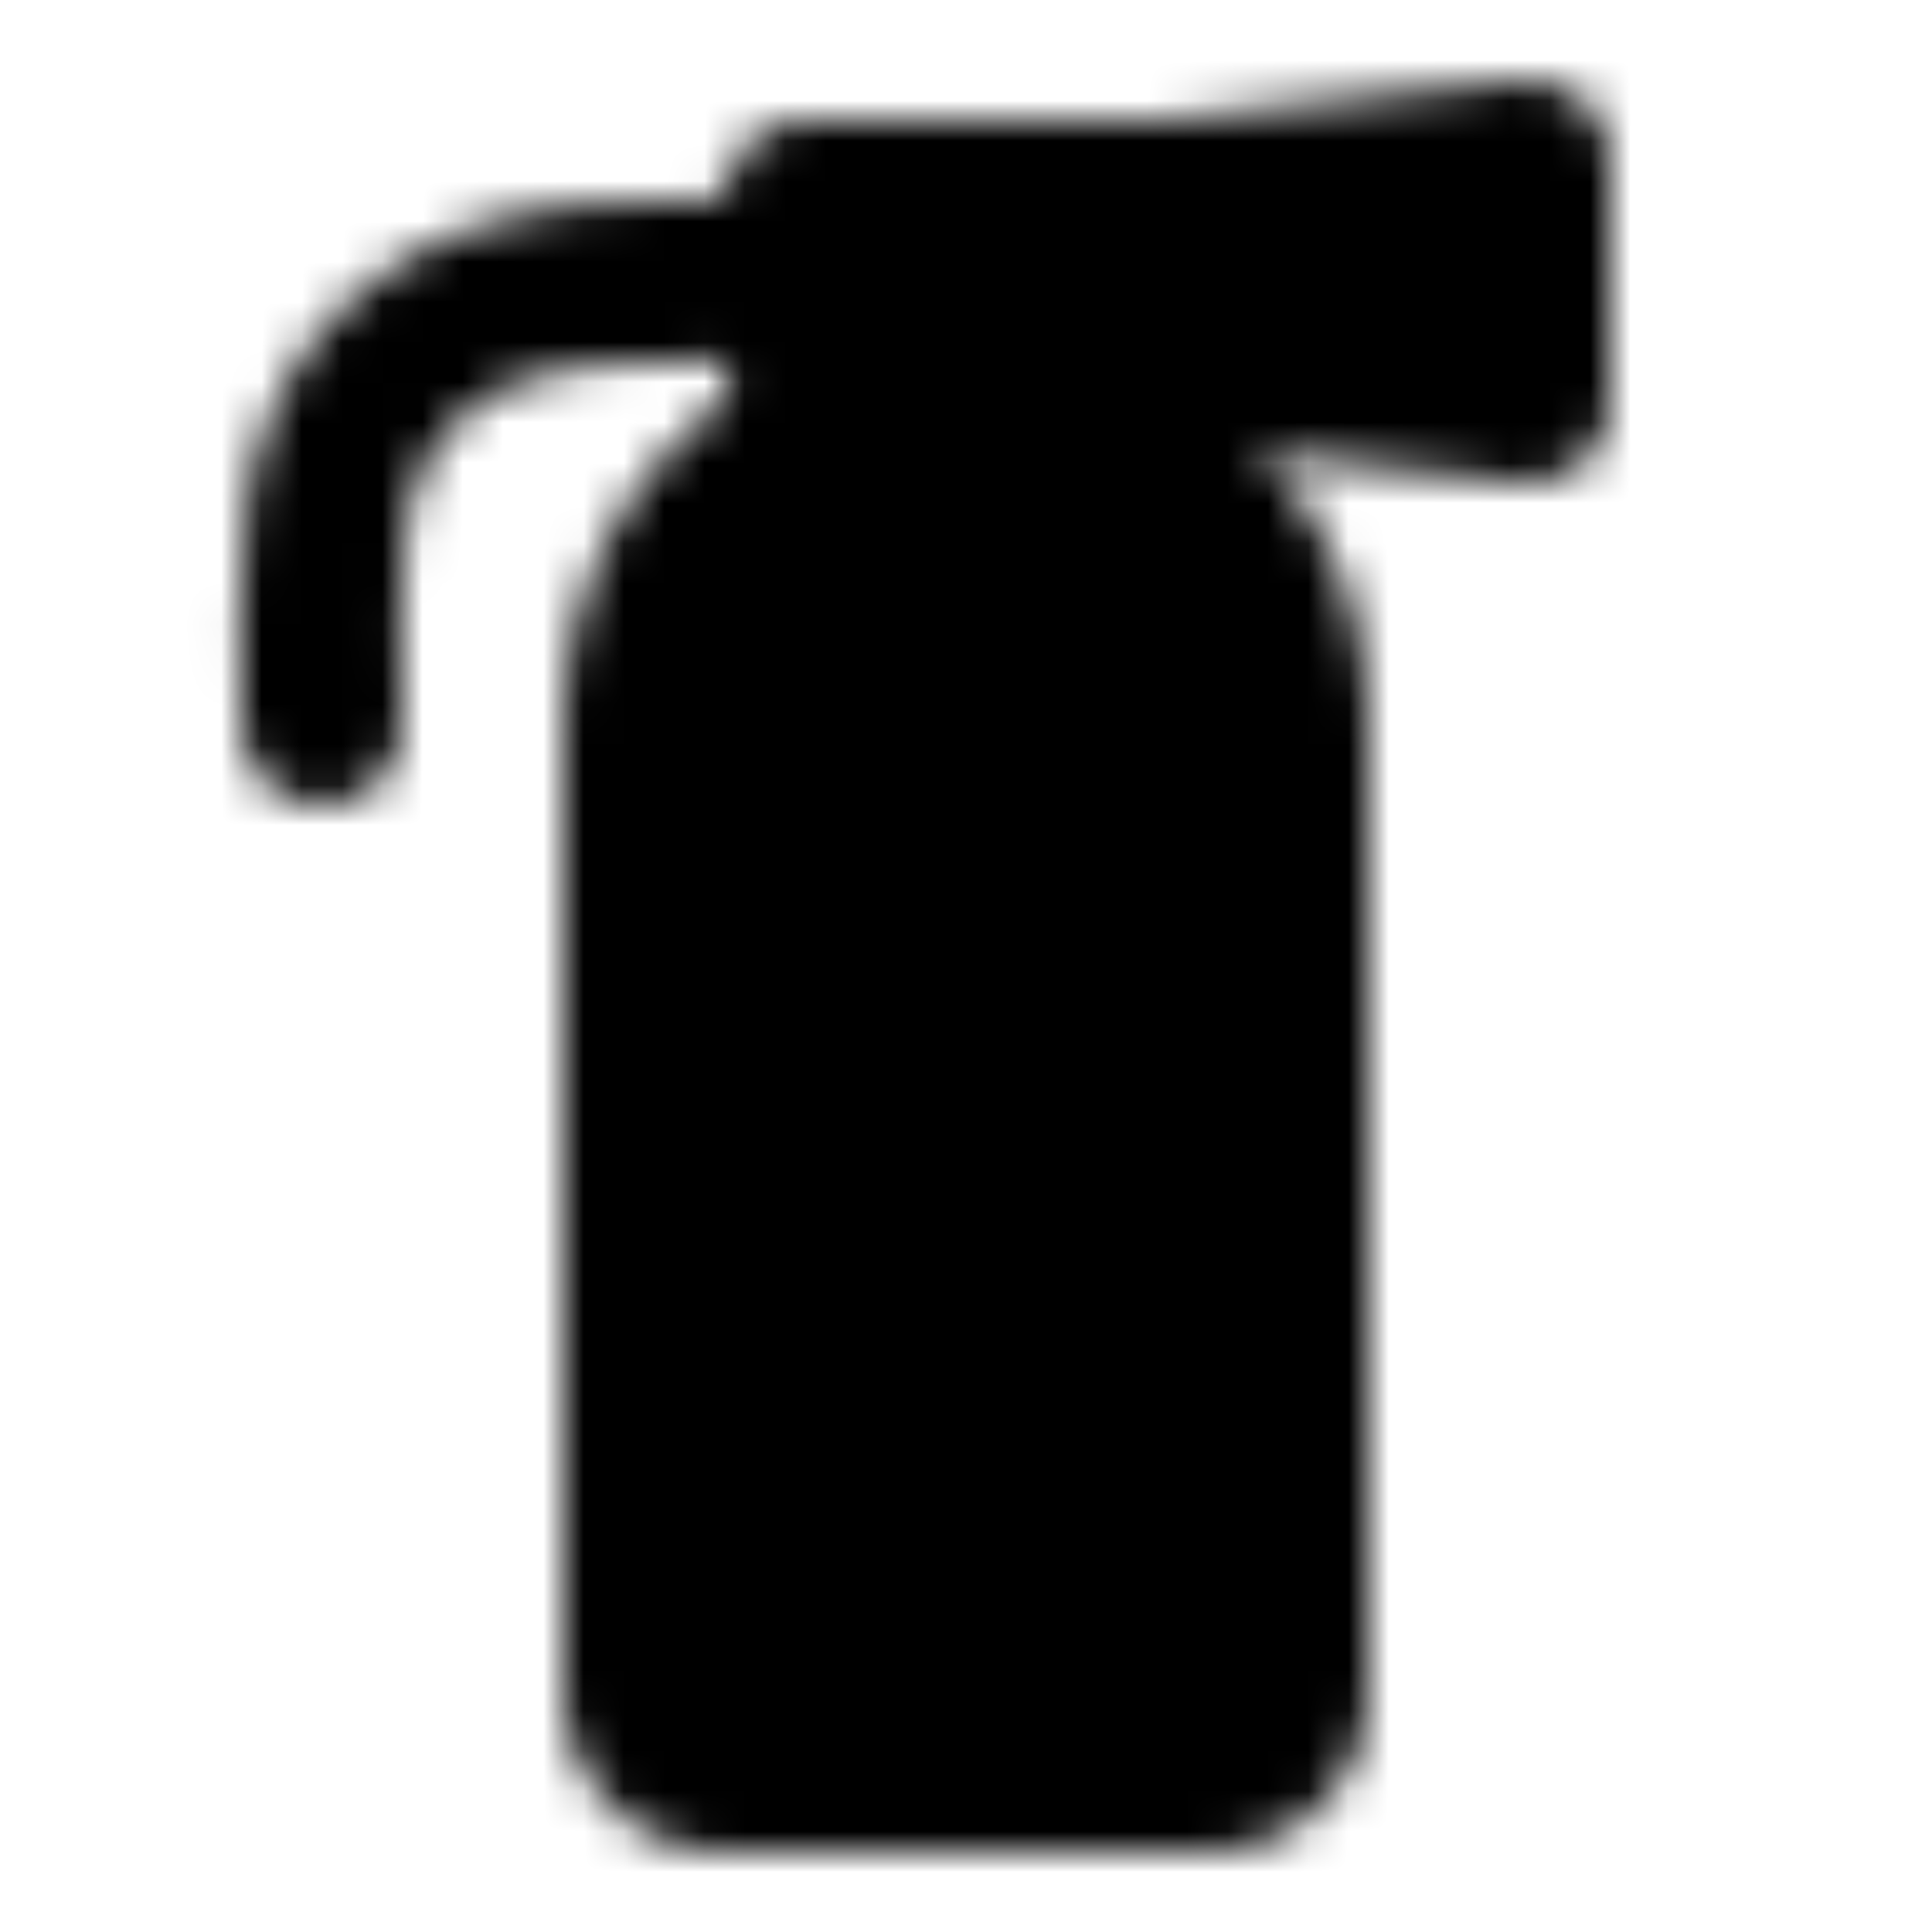 <svg xmlns="http://www.w3.org/2000/svg" width="1em" height="1em" viewBox="0 0 48 48"><defs><mask id="IconifyId195ad048a32870fdf44981"><g fill="none" stroke-linejoin="round" stroke-width="4"><path fill="#fff" stroke="#fff" d="M16 18a8 8 0 1 1 16 0v24a2 2 0 0 1-2 2H18a2 2 0 0 1-2-2z"/><path stroke="#000" stroke-linecap="round" d="M24 24v10"/><path fill="#fff" stroke="#fff" d="M20 5h9v4h-9zm9 0l9-1v6l-9-1z"/><path stroke="#fff" stroke-linecap="round" d="M20 7c-3 0-7.5-.5-10 2c-2.417 2.416-2 5-2 9"/></g></mask></defs><path fill="currentColor" d="M0 0h48v48H0z" mask="url(#IconifyId195ad048a32870fdf44981)"/></svg>